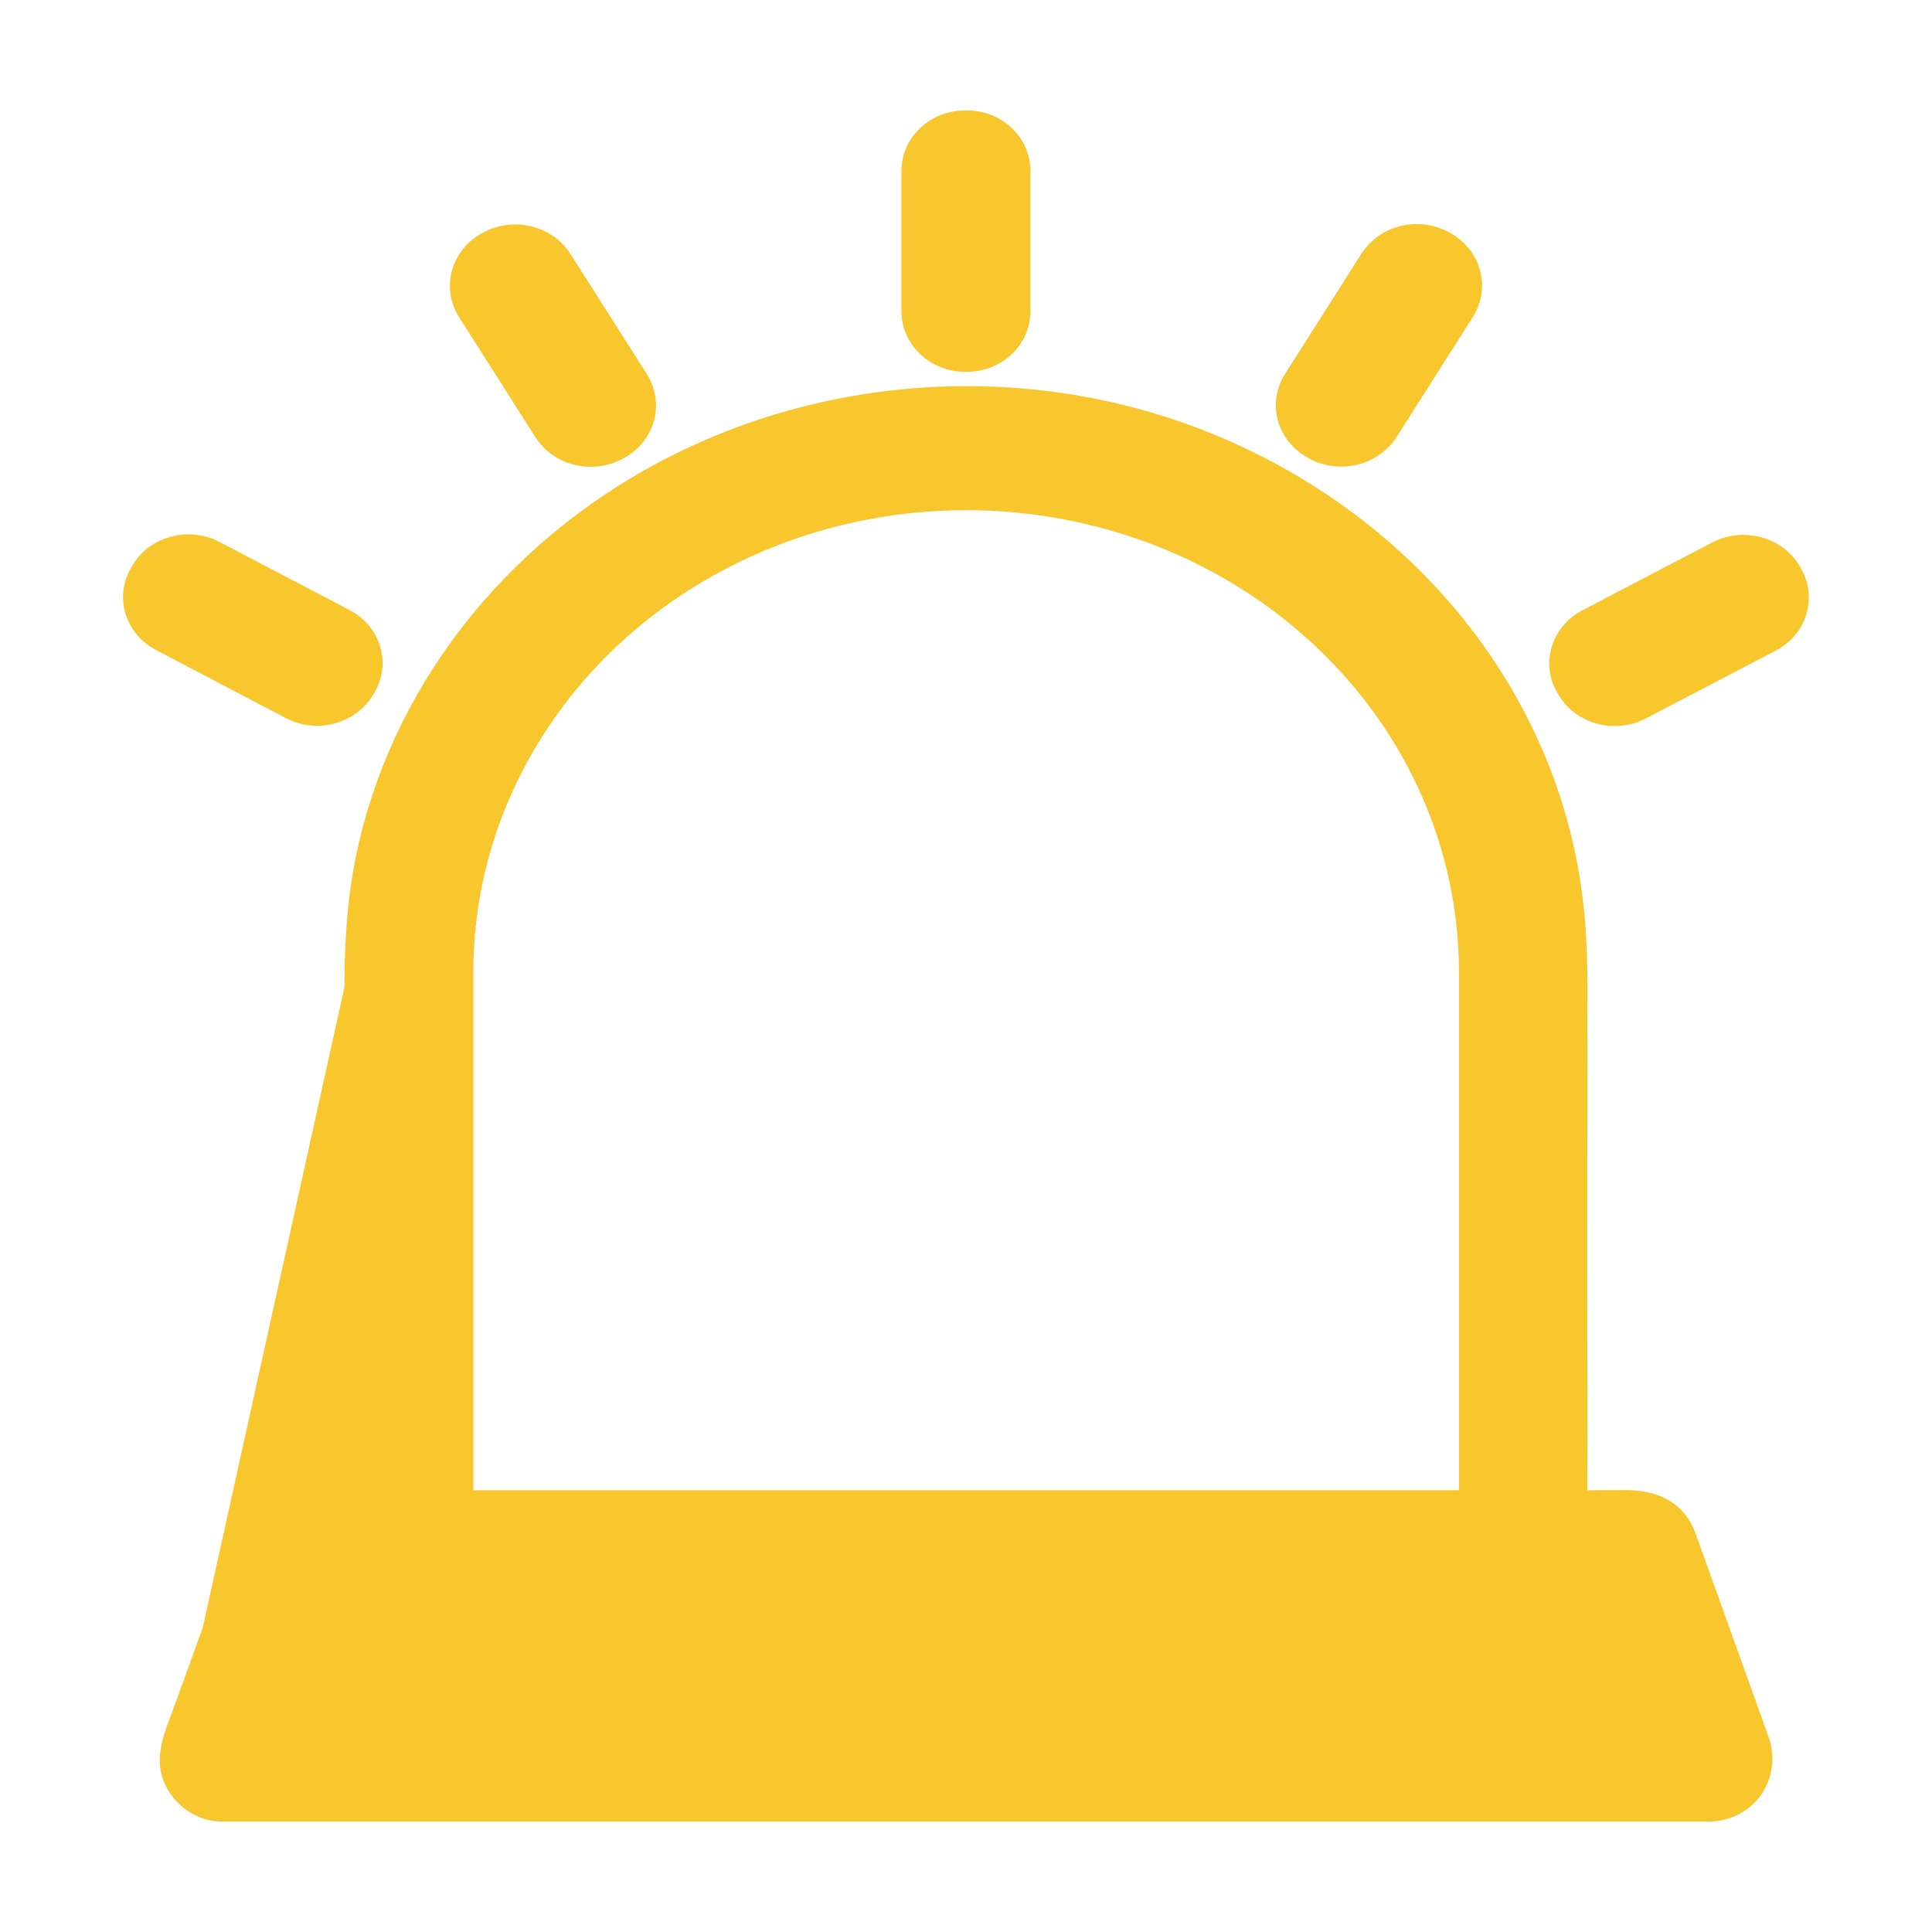 <svg width="14" height="14" viewBox="0 0 14 14" fill="none" xmlns="http://www.w3.org/2000/svg">
<g id="Group 16">
<path id="Vector" d="M7.009 0.9H6.99C6.8 0.9 6.632 1.046 6.632 1.24V2.254C6.632 2.448 6.8 2.594 6.99 2.594H7.009C7.2 2.594 7.367 2.448 7.367 2.254V1.24C7.367 1.046 7.2 0.9 7.009 0.9Z" fill="#F8C62D" stroke="#F8C62D" stroke-width="0.2"/>
<path id="Vector_2" d="M10.462 1.777L10.45 1.77C10.28 1.677 10.055 1.727 9.95 1.892L9.397 2.762C9.292 2.927 9.353 3.135 9.523 3.228L9.535 3.235C9.705 3.328 9.93 3.278 10.036 3.113L10.588 2.244C10.693 2.078 10.632 1.871 10.462 1.777Z" fill="#F8C62D" stroke="#F8C62D" stroke-width="0.2"/>
<path id="Vector_3" d="M3.55 1.773L3.538 1.779C3.368 1.873 3.307 2.08 3.412 2.246L3.964 3.114C4.069 3.279 4.294 3.33 4.464 3.236L4.476 3.23C4.646 3.136 4.707 2.929 4.602 2.763L4.05 1.895C3.945 1.73 3.72 1.679 3.55 1.773Z" fill="#F8C62D" stroke="#F8C62D" stroke-width="0.2"/>
<path id="Vector_4" d="M1.258 12.749C1.252 12.932 1.417 13.1 1.612 13.1L12.376 13.1C12.645 13.1 12.805 12.851 12.721 12.618C12.543 12.122 12.367 11.63 12.192 11.144L12.192 11.144C12.159 11.053 12.102 10.988 12.024 10.948C11.95 10.91 11.864 10.898 11.778 10.898H11.778C11.652 10.898 11.527 10.899 11.403 10.9C11.401 9.673 11.401 8.432 11.403 7.177C11.404 6.971 11.396 6.784 11.38 6.618L11.38 6.618C11.242 5.185 10.299 3.942 8.925 3.313C7.518 2.668 5.84 2.783 4.539 3.602L4.539 3.602C3.468 4.276 2.751 5.368 2.623 6.579M1.258 12.749C1.259 12.685 1.277 12.613 1.306 12.536C1.473 12.083 1.636 11.628 1.796 11.171L1.796 11.171C1.821 11.099 1.863 11.031 1.926 10.981C1.989 10.93 2.069 10.902 2.161 10.901L2.161 10.901C2.308 10.899 2.453 10.898 2.598 10.899C2.6 9.674 2.599 8.43 2.596 7.169V7.169C2.596 6.95 2.605 6.754 2.623 6.579M1.258 12.749C1.258 12.749 1.258 12.749 1.258 12.749L1.357 12.752L1.258 12.749C1.258 12.749 1.258 12.749 1.258 12.749ZM2.623 6.579L2.723 6.589M2.623 6.579C2.623 6.579 2.623 6.579 2.623 6.579L2.723 6.589M2.723 6.589C2.705 6.76 2.696 6.953 2.696 7.168L4.592 3.687C3.545 4.346 2.847 5.411 2.723 6.589ZM11.321 10.981L11.322 10.981L11.321 10.981ZM11.321 10.981L11.321 10.981L11.321 10.981ZM11.323 10.98L11.322 10.981L11.322 10.981L11.322 10.981L11.323 10.98ZM11.323 10.98L11.323 10.981L11.323 10.98ZM2.353 11.508C2.355 11.506 2.357 11.506 2.359 11.506H11.644L11.865 12.4M2.353 11.508C2.351 11.509 2.35 11.511 2.349 11.513M2.353 11.508L2.358 11.516M2.353 11.508L2.358 11.516M2.349 11.513L2.032 12.4H2.138M2.349 11.513L2.359 11.516M2.349 11.513L2.359 11.516M2.138 12.4L2.102 12.501H11.901L11.865 12.4M2.138 12.4H11.865M2.138 12.4L2.422 11.606M11.865 12.4L11.581 11.606H2.422M2.422 11.606H2.359M2.422 11.606L2.443 11.547M2.359 11.606L2.358 11.516M2.359 11.606C2.376 11.606 2.393 11.601 2.408 11.591L2.359 11.518L2.408 11.591C2.423 11.582 2.436 11.566 2.443 11.547M2.359 11.606H2.357L2.357 11.606C2.358 11.606 2.359 11.606 2.359 11.606ZM2.359 11.606L2.359 11.516M2.443 11.547L2.443 11.546L2.359 11.516L2.359 11.516L2.358 11.516M2.443 11.547L2.359 11.516L2.359 11.516L2.359 11.516M11.903 12.501H11.965H11.966H11.992C11.994 12.501 11.996 12.5 11.997 12.499C11.999 12.499 12 12.498 12.001 12.496C12.001 12.496 12.002 12.495 12.002 12.495C12.002 12.494 12.003 12.493 12.003 12.492L11.903 12.501ZM11.903 12.501C11.902 12.492 11.903 12.485 11.904 12.476C11.906 12.461 11.913 12.447 11.921 12.435C11.93 12.424 11.941 12.415 11.954 12.409C11.96 12.406 11.966 12.404 11.972 12.403L11.903 12.501ZM2.684 10.9L2.683 10.9L2.684 10.9ZM11.322 10.981L11.322 10.981L11.322 10.981ZM10.672 7.042V10.899H3.33V7.042C3.33 6.13 3.716 5.254 4.403 4.608C5.091 3.961 6.026 3.597 7.001 3.597C7.977 3.597 8.911 3.961 9.599 4.608C10.287 5.254 10.672 6.13 10.672 7.042Z" fill="#F8C62D" stroke="#F8C62D" stroke-width="0.2"/>
<path id="Vector_5" d="M2.488 4.51L1.543 4.015C1.372 3.925 1.148 3.979 1.047 4.146L1.04 4.158C0.938 4.325 1.004 4.531 1.176 4.621L2.121 5.117C2.292 5.206 2.516 5.152 2.617 4.985L2.624 4.973C2.726 4.806 2.66 4.6 2.488 4.51Z" fill="#F8C62D" stroke="#F8C62D" stroke-width="0.2"/>
<path id="Vector_6" d="M12.457 4.018L11.511 4.512C11.34 4.602 11.273 4.808 11.374 4.975L11.381 4.986C11.482 5.154 11.706 5.208 11.877 5.119L12.823 4.625C12.995 4.535 13.061 4.329 12.96 4.162L12.954 4.151C12.852 3.983 12.629 3.929 12.457 4.018Z" fill="#F8C62D" stroke="#F8C62D" stroke-width="0.2"/>
</g>
</svg>
